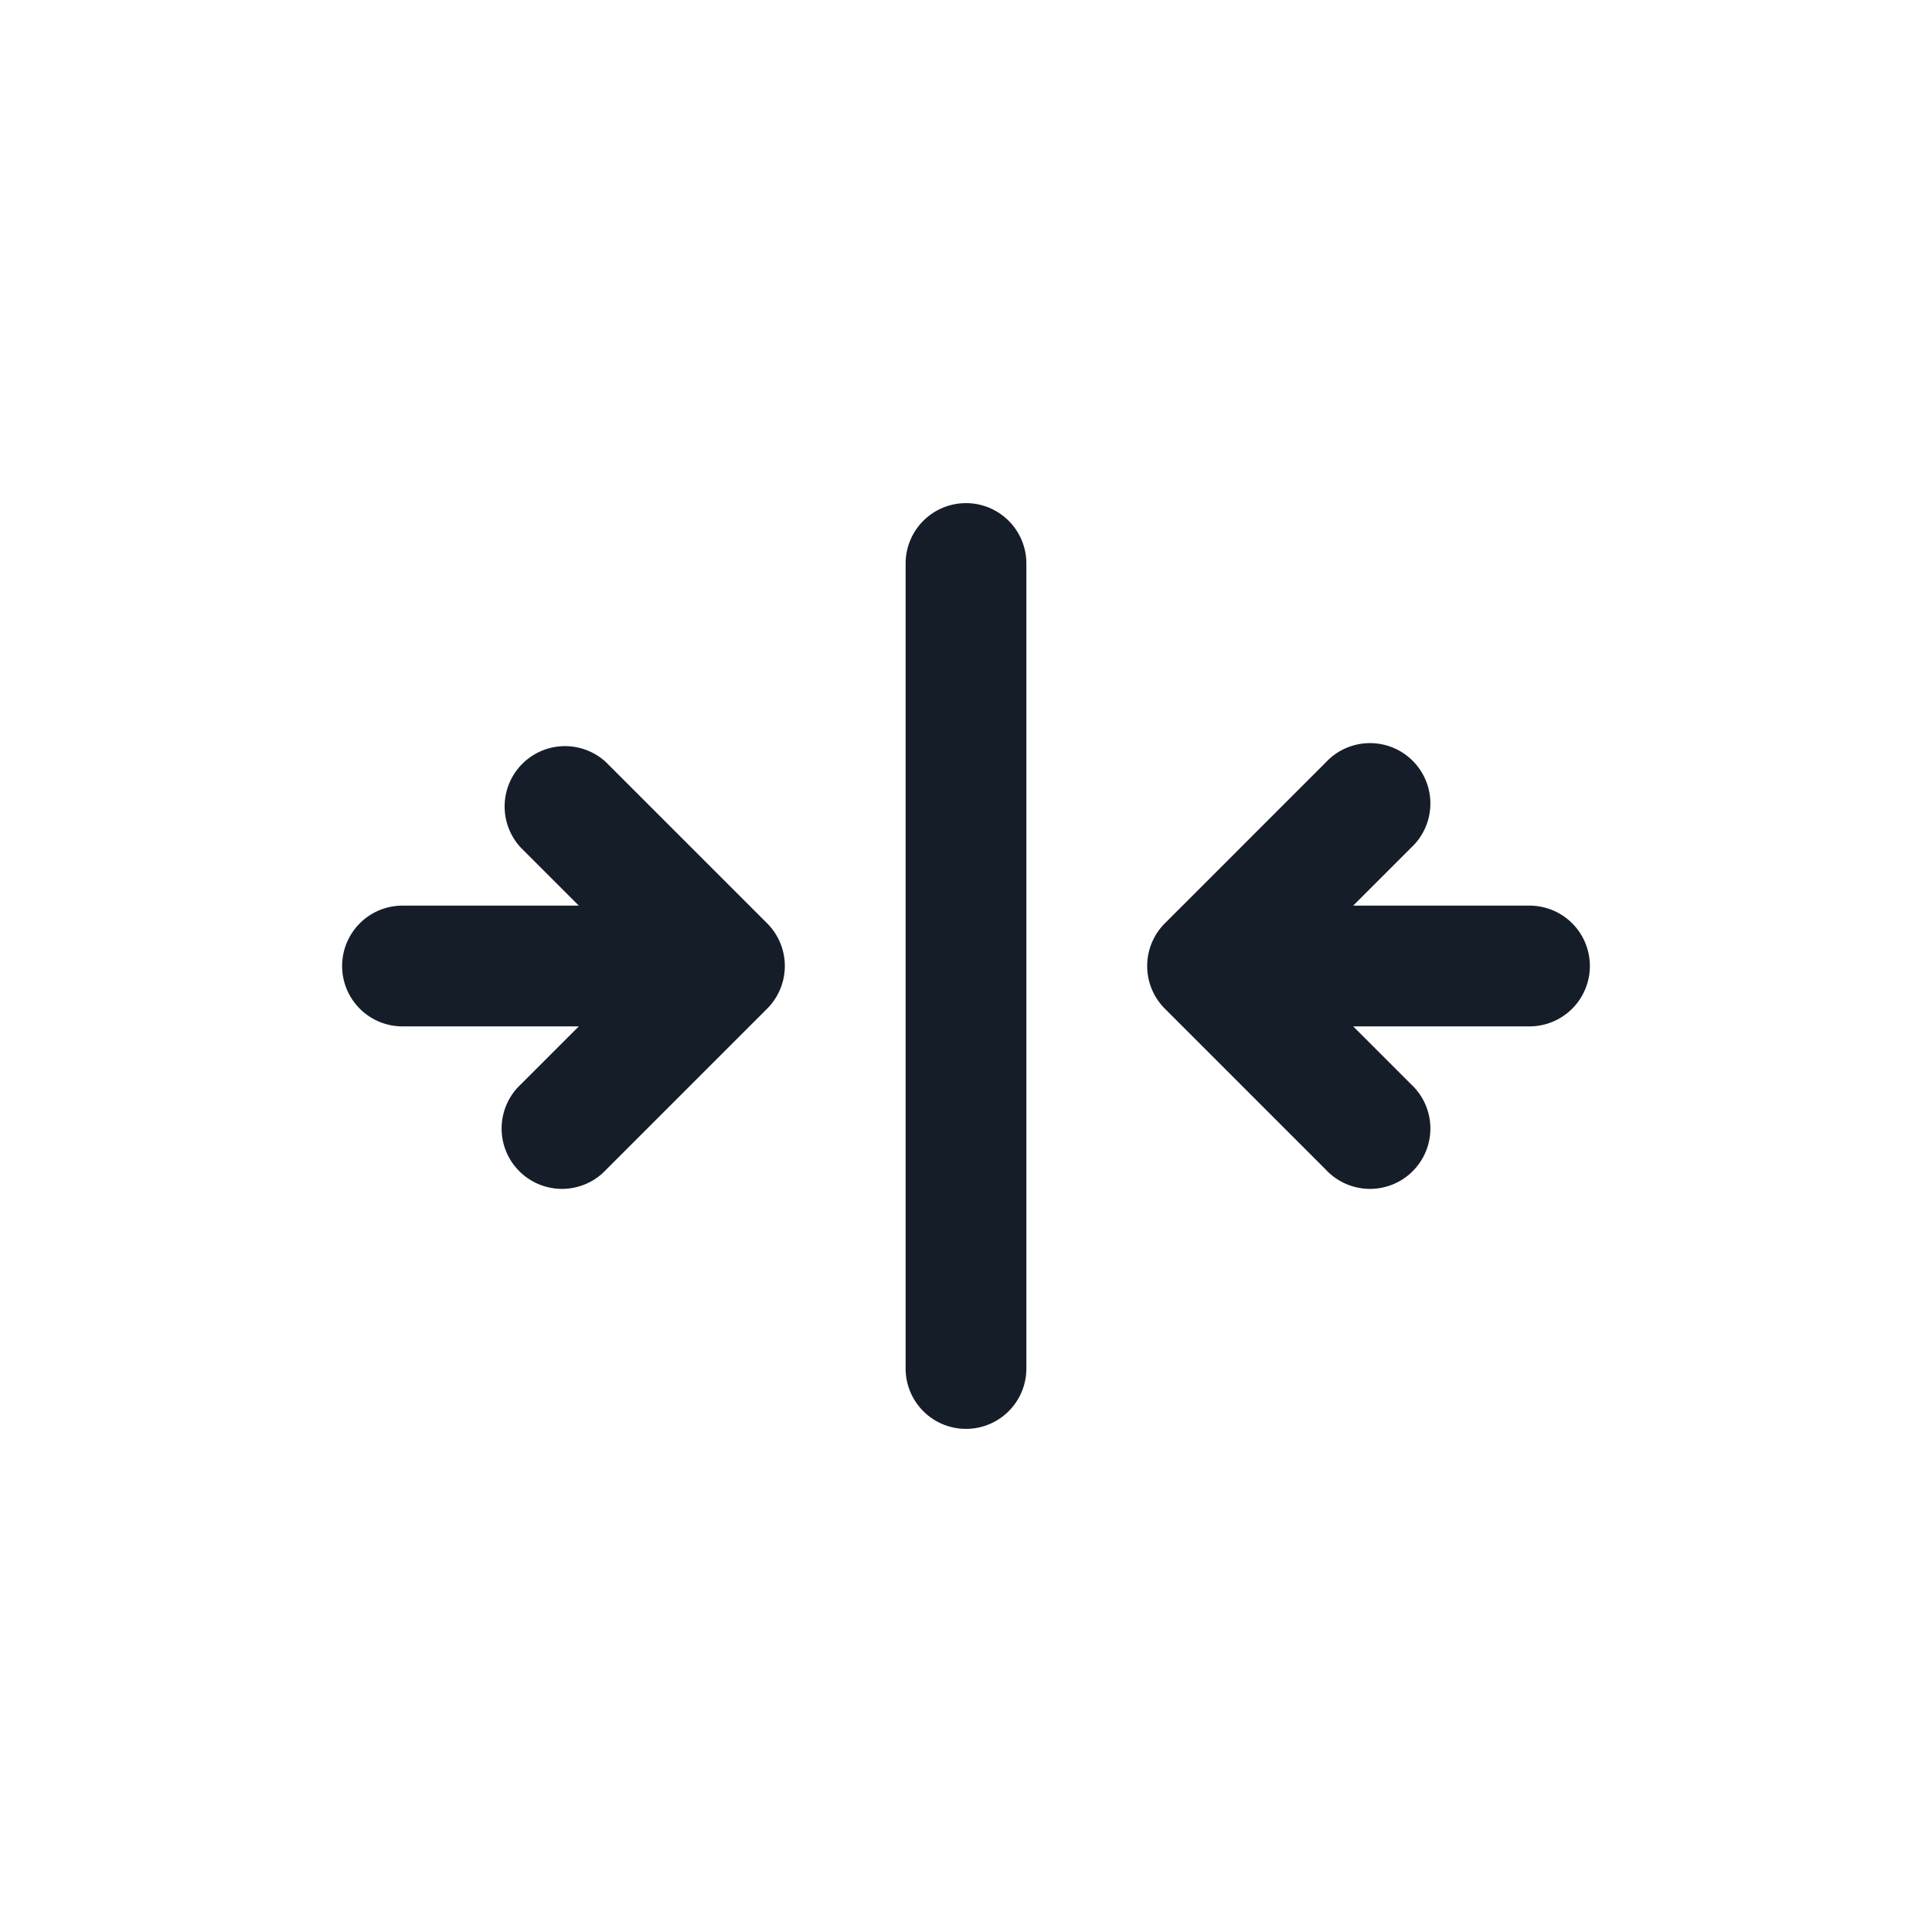 <svg viewBox="0 0 24 24" fill="none" xmlns="http://www.w3.org/2000/svg"><path fill-rule="evenodd" clip-rule="evenodd" d="M12 6.25a.75.75 0 0 0-.75.75v10a.75.75 0 0 0 1.5 0V7a.75.75 0 0 0-.75-.75ZM4.25 12c0 .415.336.75.75.75h2.19l-.72.72a.75.75 0 1 0 1.06 1.06l2-2a.75.75 0 0 0 0-1.06l-2-2a.75.75 0 0 0-1.06 1.06l.72.72H5a.75.75 0 0 0-.75.75Zm14.75.75a.75.75 0 0 0 0-1.5h-2.19l.72-.72a.75.75 0 1 0-1.06-1.06l-2 2a.75.75 0 0 0 0 1.06l2 2a.75.75 0 1 0 1.06-1.06l-.72-.72H19Z" fill="#151E28"/></svg>
